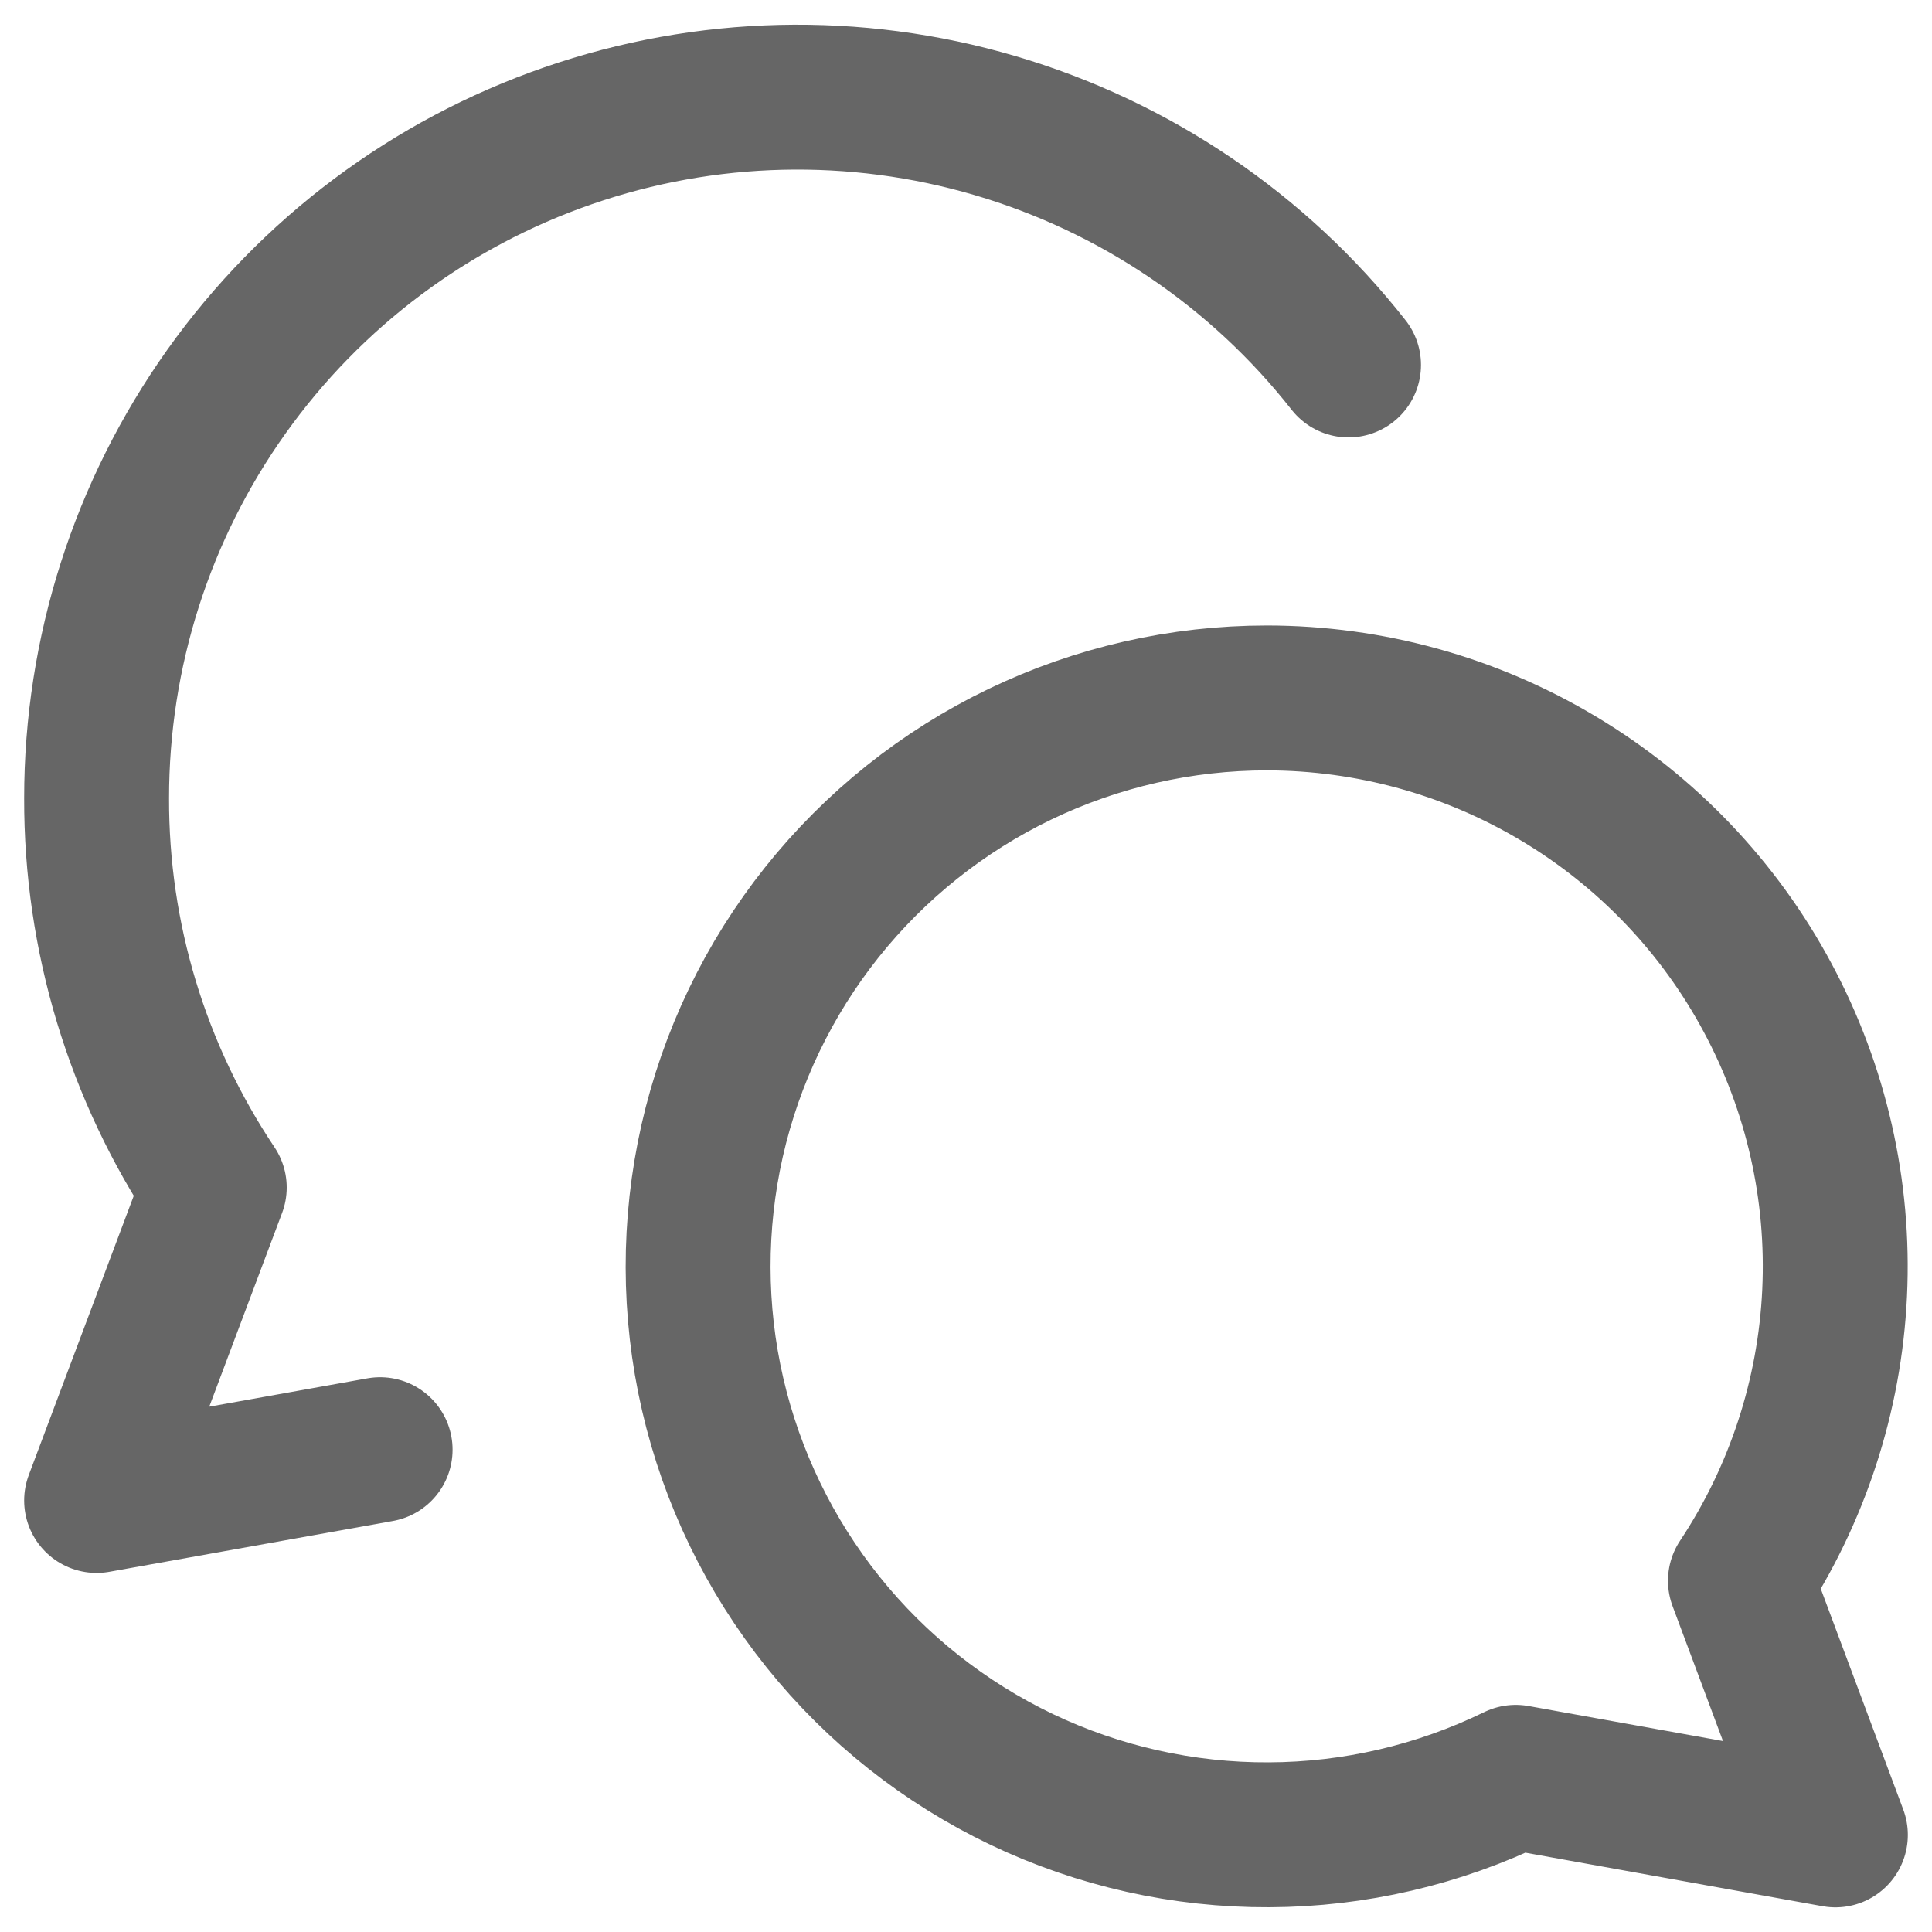 <svg width="20" height="20" viewBox="0 0 20 20" fill="none" xmlns="http://www.w3.org/2000/svg">
<g id="Group">
<path id="Vector" d="M13.115 7.225C14.179 7.226 15.223 7.514 16.136 8.061C17.049 8.607 17.797 9.391 18.299 10.329C18.802 11.266 19.042 12.322 18.992 13.385C18.942 14.448 18.605 15.477 18.017 16.364L19 18.995L15.691 18.399C14.895 18.787 14.022 18.991 13.136 18.994C12.251 18.998 11.376 18.802 10.577 18.421C9.778 18.039 9.075 17.483 8.521 16.792C7.967 16.101 7.576 15.294 7.377 14.432C7.178 13.569 7.177 12.672 7.372 11.809C7.568 10.945 7.956 10.137 8.508 9.444C9.06 8.752 9.76 8.192 10.558 7.808C11.356 7.424 12.23 7.225 13.115 7.225Z" stroke="#666666" stroke-width="1.5" stroke-linecap="round" stroke-linejoin="round"/>
<path id="Vector_2" d="M13.96 3.778C13.028 2.591 11.748 1.725 10.3 1.3C8.853 0.874 7.308 0.911 5.882 1.405C4.456 1.898 3.219 2.824 2.344 4.054C1.469 5.283 0.999 6.755 1 8.264C0.996 9.698 1.42 11.101 2.218 12.293L1 15.533L3.935 15.007" stroke="#666666" stroke-width="1.5" stroke-linecap="round" stroke-linejoin="round"/>
</g>
</svg>
